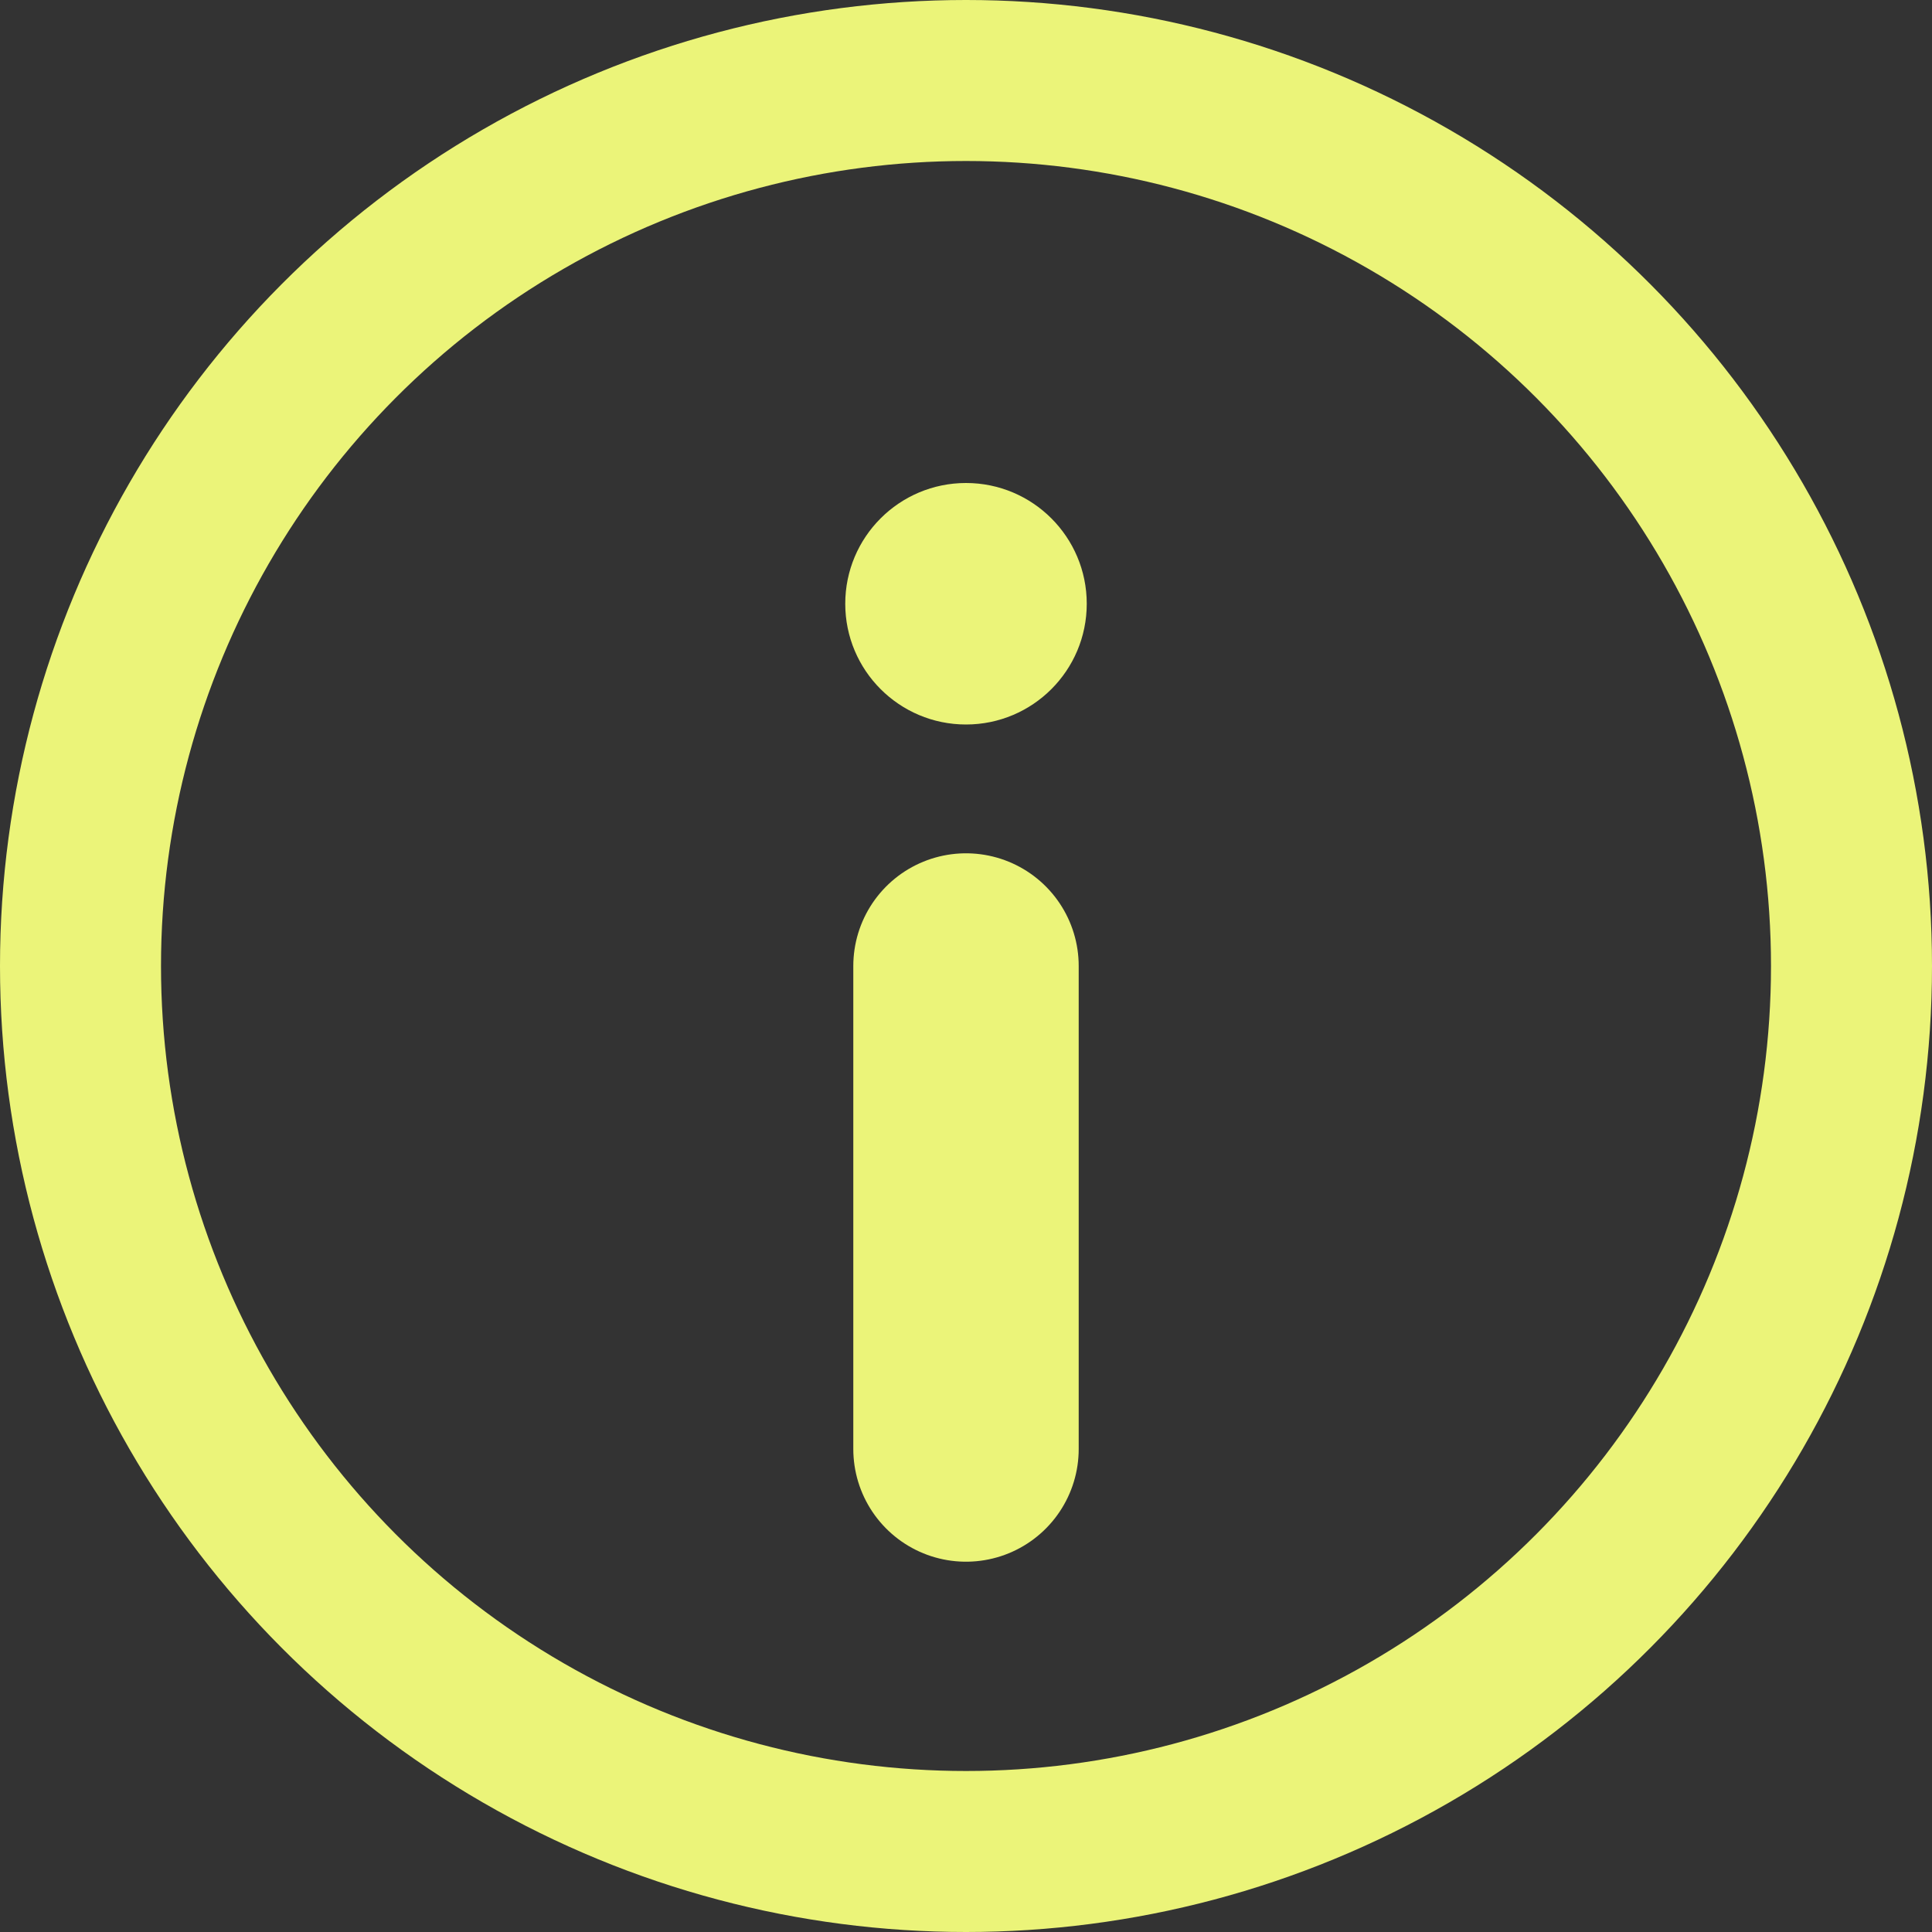 <svg width="12" height="12" viewBox="0 0 12 12" fill="none" xmlns="http://www.w3.org/2000/svg">
<rect x="0" y="0" width="12" height="12" fill="#333333" stroke="none"/>
<g id="Group 48096917">
<circle id="Ellipse 4156" cx="6" cy="6" r="5.5" stroke="#EBF479"/>
<path id="Vector 3885" d="M6 6L6 9" stroke="#EBF479" stroke-width="1.4" stroke-linecap="round"/>
<circle id="Ellipse 4157" cx="6" cy="3.75" r="0.75" fill="#EBF479"/>
</g>
</svg>
